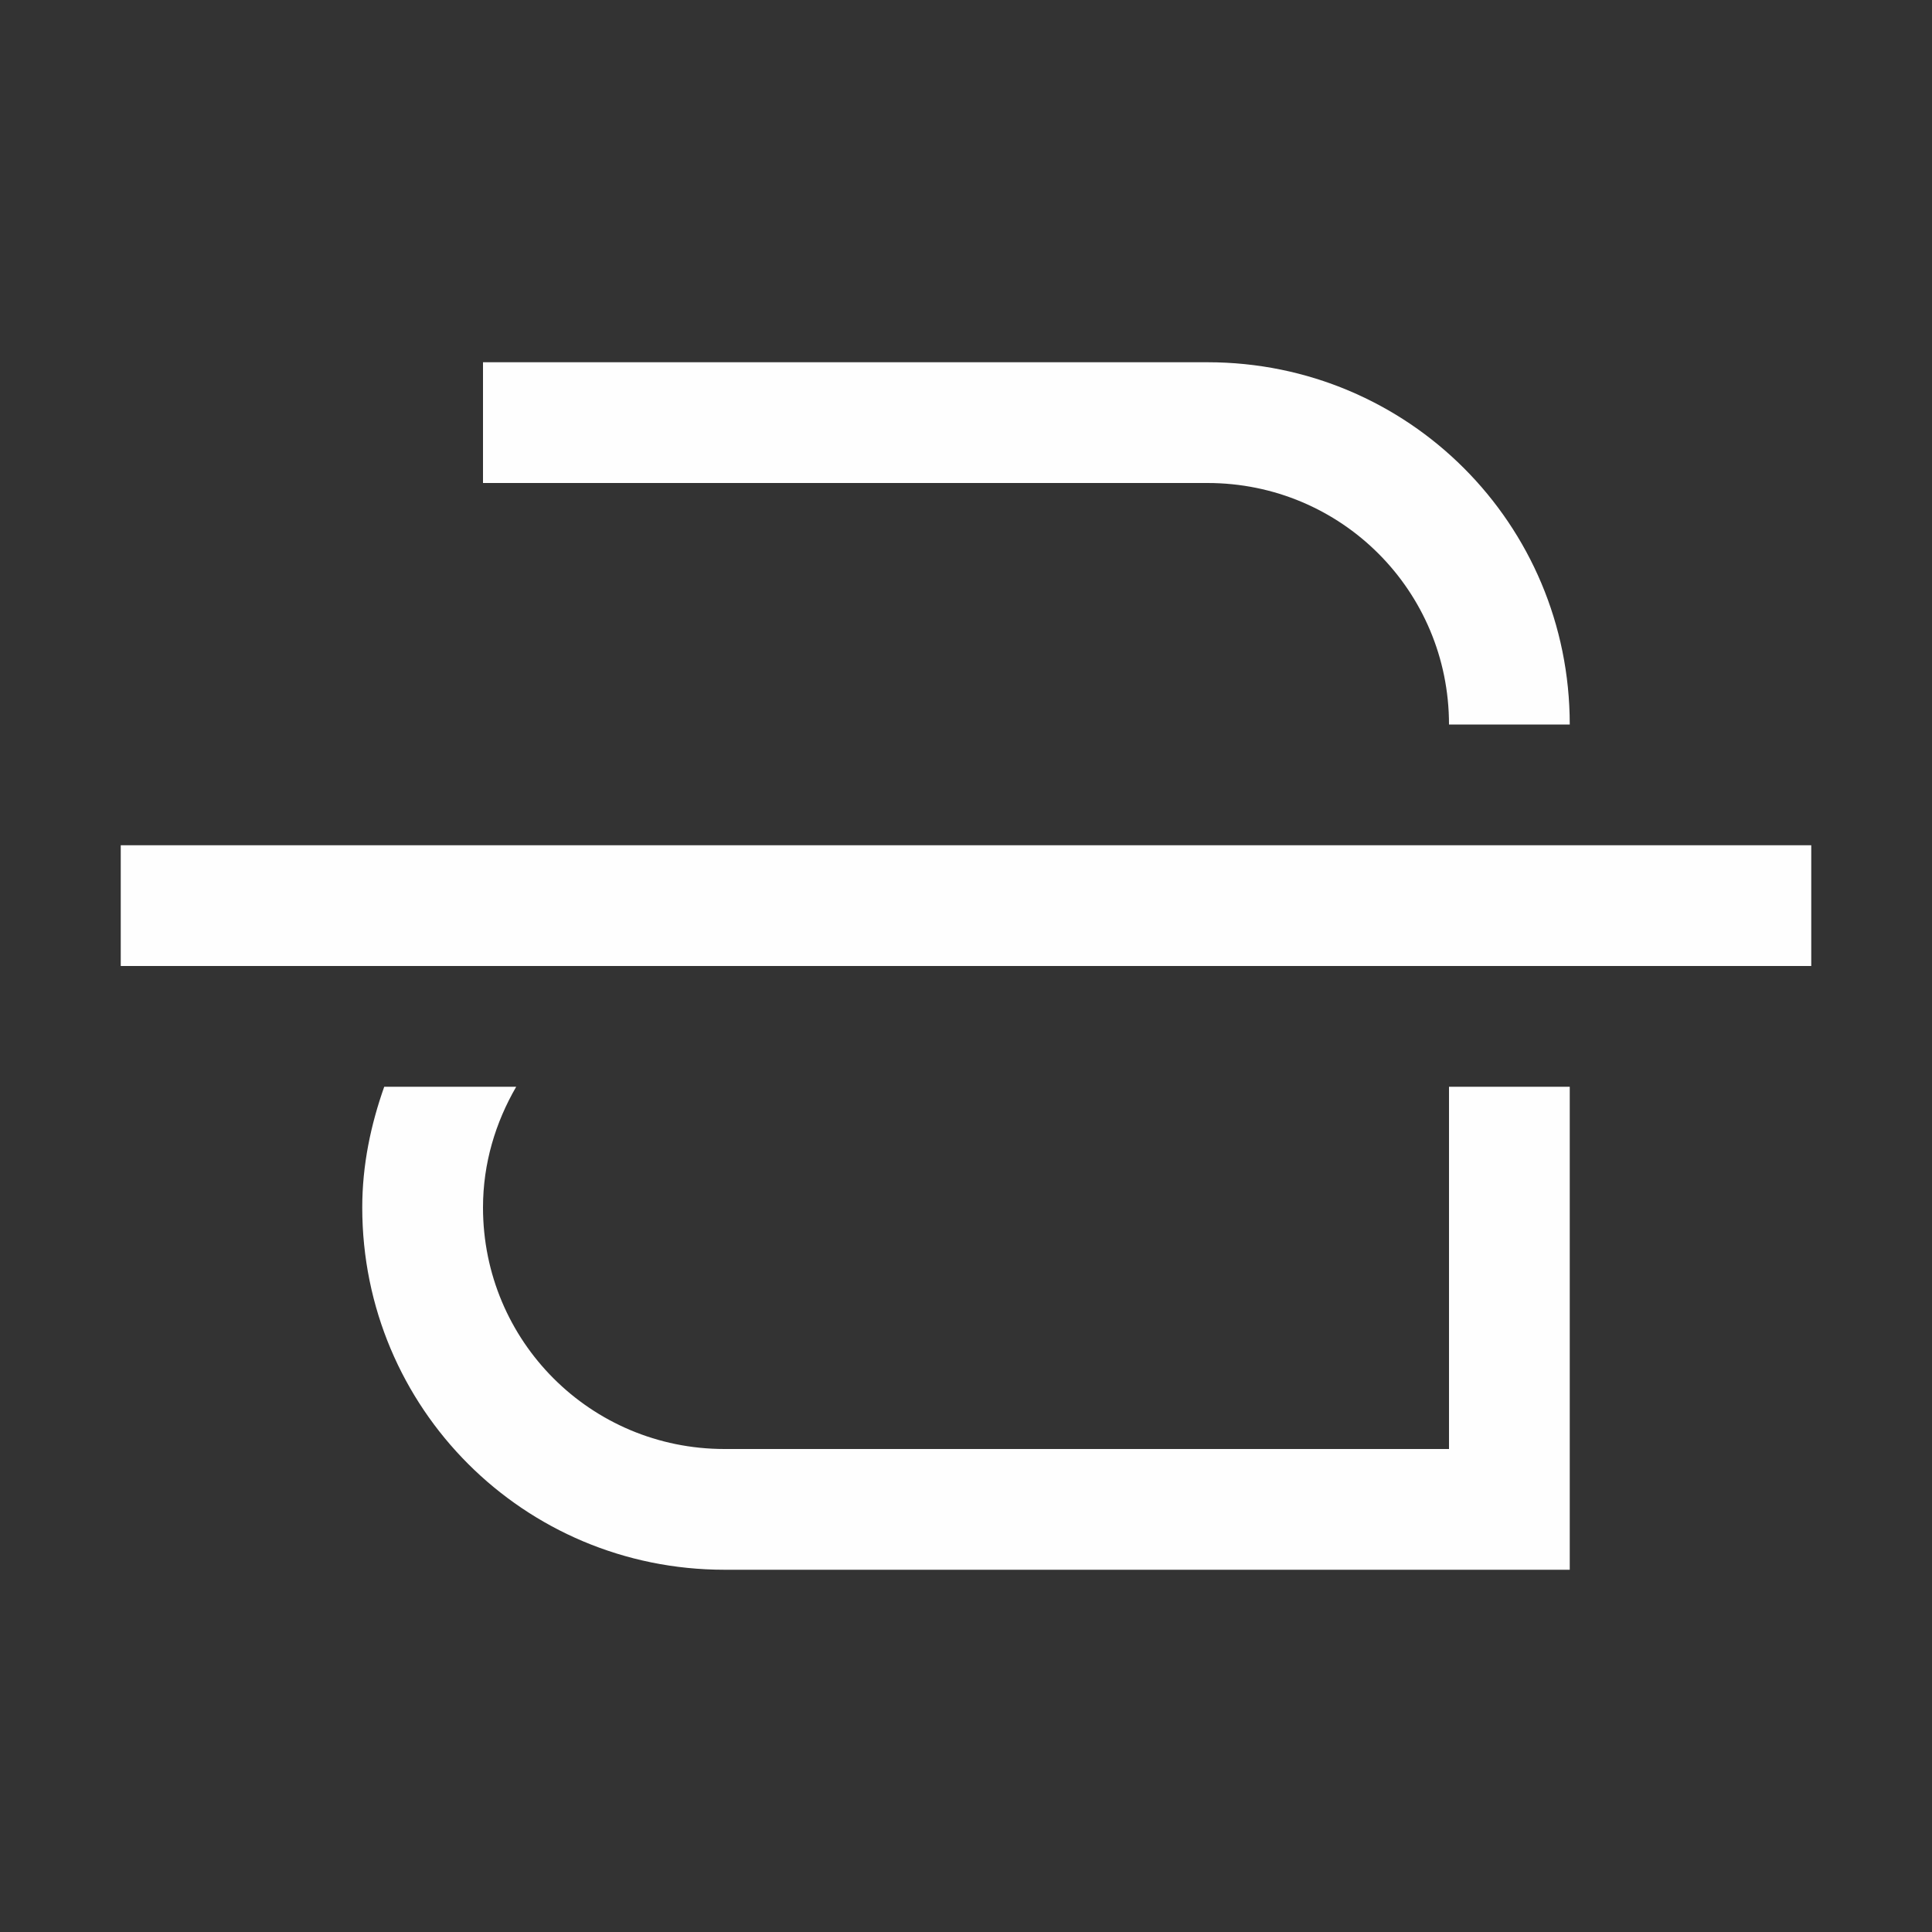 <svg width="16" height="16" version="1.1" xmlns="http://www.w3.org/2000/svg">
 <rect width="100%" height="100%" fill="#333333" stroke="none"/>
 <path d="m1 7v1h14v-1z" color="#000000" fill="#fefefe" overflow="visible" stroke-width=".707" style="font-feature-settings:normal;font-variant-alternates:normal;font-variant-caps:normal;font-variant-ligatures:normal;font-variant-numeric:normal;font-variant-position:normal;isolation:auto;mix-blend-mode:normal;shape-padding:0;text-decoration-color:#000000;text-decoration-line:none;text-decoration-style:solid;text-indent:0;text-orientation:mixed;text-transform:none"/>
 <path d="m4 3v1h6c1.108 0 2 0.892 2 2h1c0-1.662-1.338-3-3-3h-6zm-0.818 6c-0.111 0.314-0.182 0.647-0.182 1 0 1.662 1.338 3 3 3h6 1v-1-3h-1v3h-6c-1.108 0-2-0.892-2-2 0-0.367 0.104-0.705 0.275-1h-1.094z" fill="#fefefe"/>
</svg>
